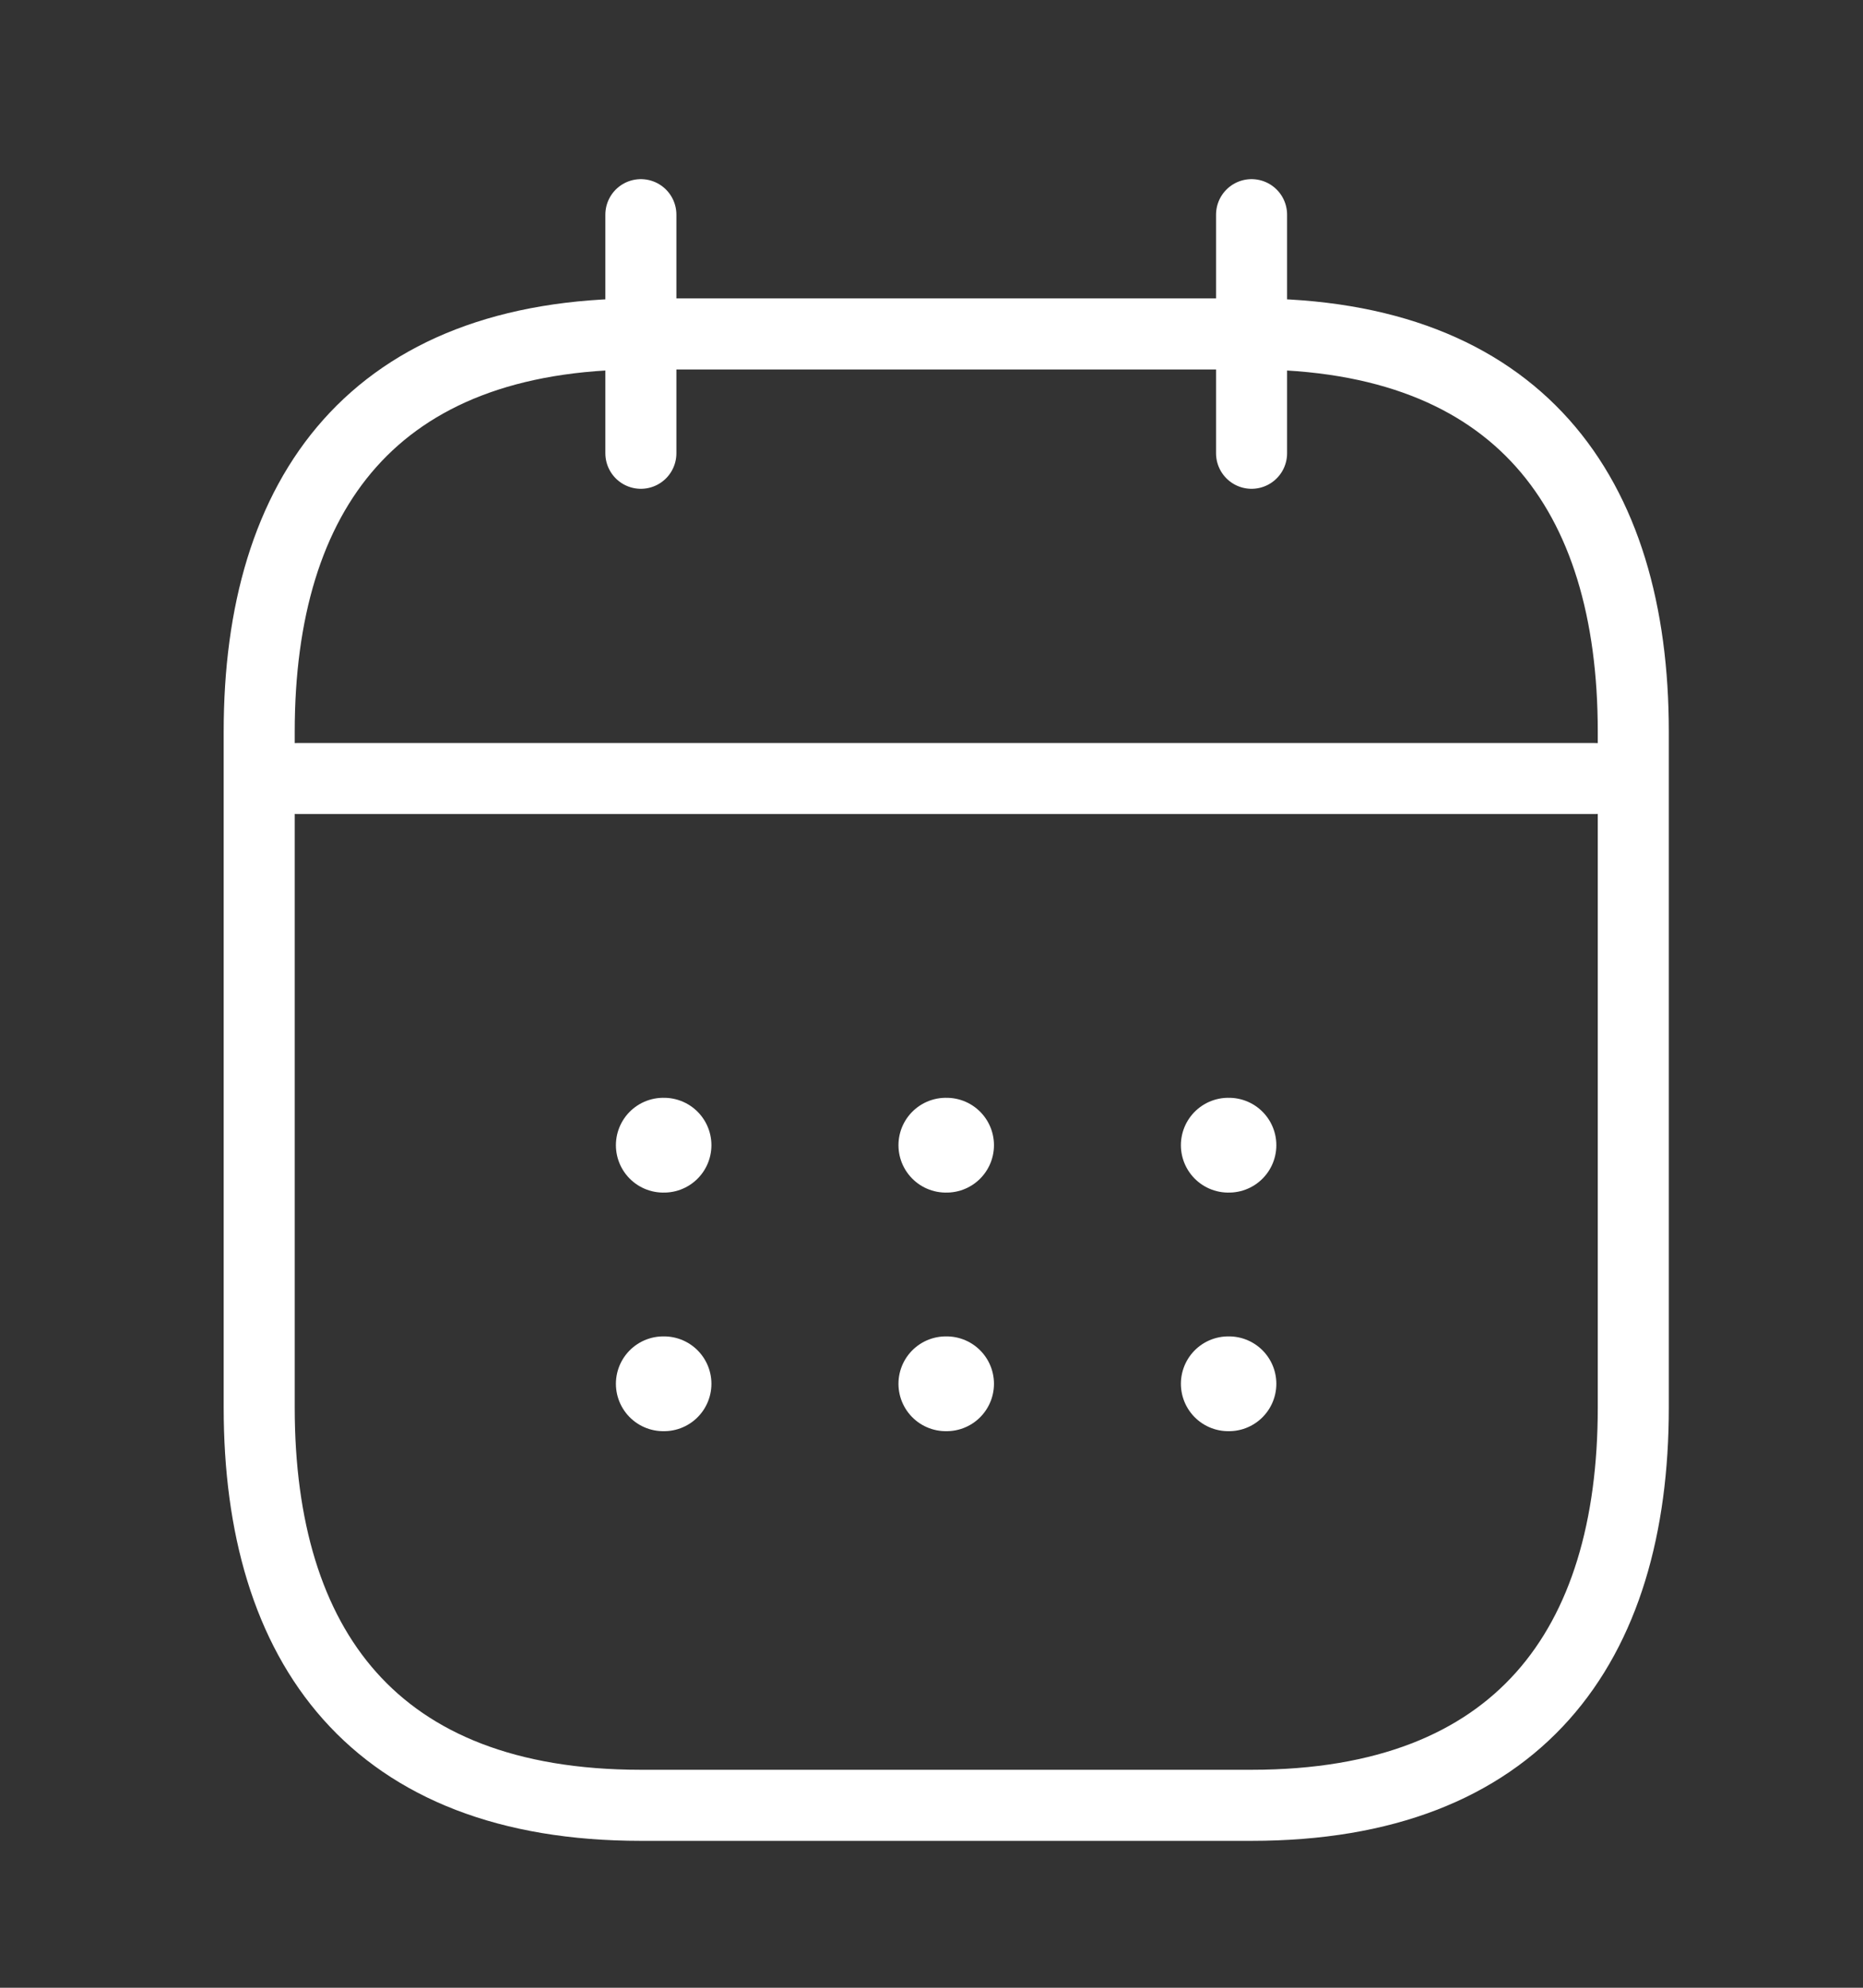<?xml version="1.0" encoding="UTF-8"?>
<svg width="30" height="32" viewBox="0 0 30 32" fill="none" version="1.1" xmlns="http://www.w3.org/2000/svg" xmlns:xlink="http://www.w3.org/1999/xlink">
<rect x="0" y="0" width="30" height="32" fill="#333333" stroke="none"/>
<path d="M10.32 3.456V7.297M20.154 3.456V7.297M4.788 12.533H25.686M26.301 11.778V22.661C26.301 26.502 24.457 29.063 20.154 29.063H10.32C6.018 29.063 4.174 26.502 4.174 22.661V11.778C4.174 7.937 6.018 5.376 10.32 5.376H20.154C24.457 5.376 26.301 7.937 26.301 11.778Z" stroke="white" stroke-width="1.144" stroke-miterlimit="10" stroke-linecap="round" stroke-linejoin="round"/>
<path d="M19.779 18.436H19.79M19.779 22.277H19.79M15.231 18.436H15.243M15.231 22.277H15.243M10.681 18.436H10.693M10.681 22.277H10.693" stroke="white" stroke-width="1.526" stroke-linecap="round" stroke-linejoin="round"/>
</svg>
